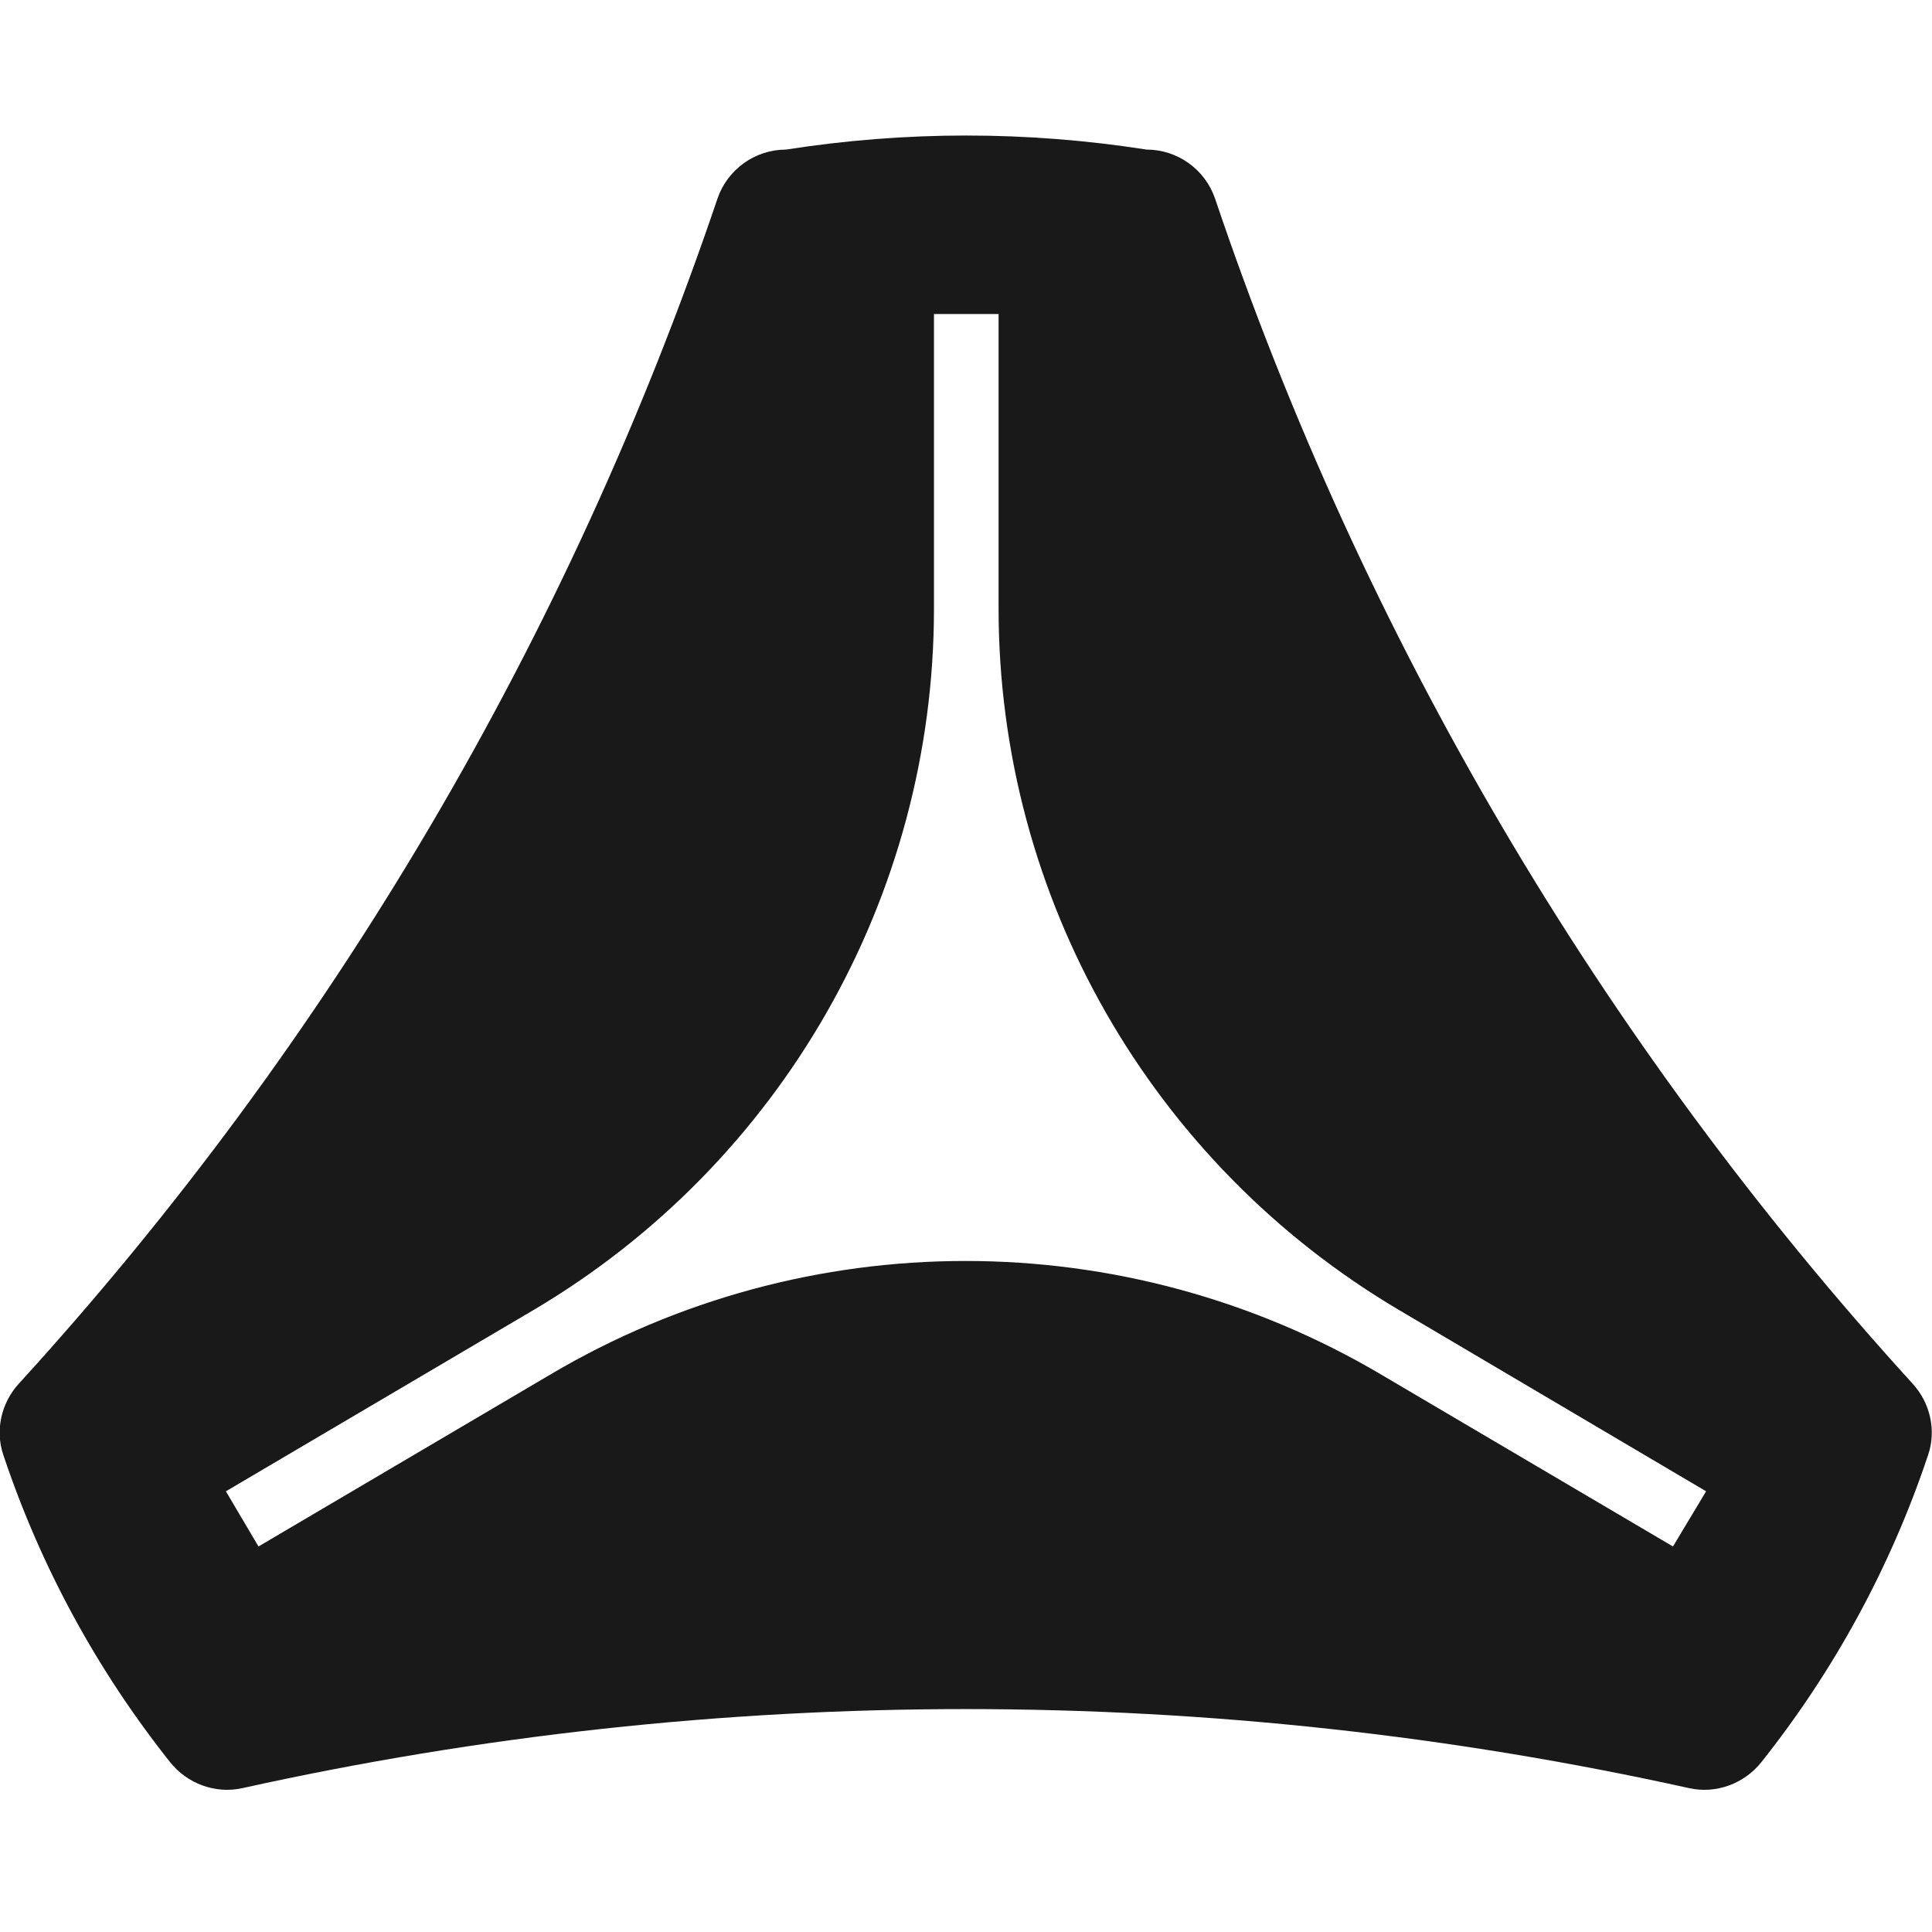 <svg width="300" height="300" viewBox="0 0 300 300" fill="none" xmlns="http://www.w3.org/2000/svg">
<g clip-path="url(#clip0_1_21)">
<path d="M296.998 214.864C248.542 161.665 211.664 98.957 188.679 30.852C187.135 26.311 182.847 23.227 178.045 23.227C159.348 20.315 140.738 20.315 122.041 23.227C117.238 23.227 112.95 26.311 111.406 30.852C88.336 98.957 51.458 161.665 2.916 214.864C0.171 217.862 -0.772 222.145 0.515 225.915C6.346 243.391 15.18 259.496 26.415 273.631C29.074 276.972 33.448 278.6 37.65 277.657C111.578 261.295 188.336 261.295 262.264 277.657C266.466 278.6 270.84 276.972 273.499 273.631C284.734 259.496 293.568 243.391 299.4 225.915C300.686 222.145 299.743 217.862 296.998 214.864ZM259.777 240.135L214.408 213.407C174.614 189.935 125.214 189.935 85.506 213.407L40.137 240.135L35.077 231.569L82.761 203.47C121.355 180.683 145.026 139.22 145.026 94.502V48.756H155.06V94.502C155.06 139.306 178.731 180.683 217.324 203.47L264.923 231.569L259.777 240.135Z" fill="#191919"/>
</g>
<defs>
<clipPath id="clip0_1_21">
<rect width="300" height="300" fill="white"/>
</clipPath>
</defs>
</svg>

